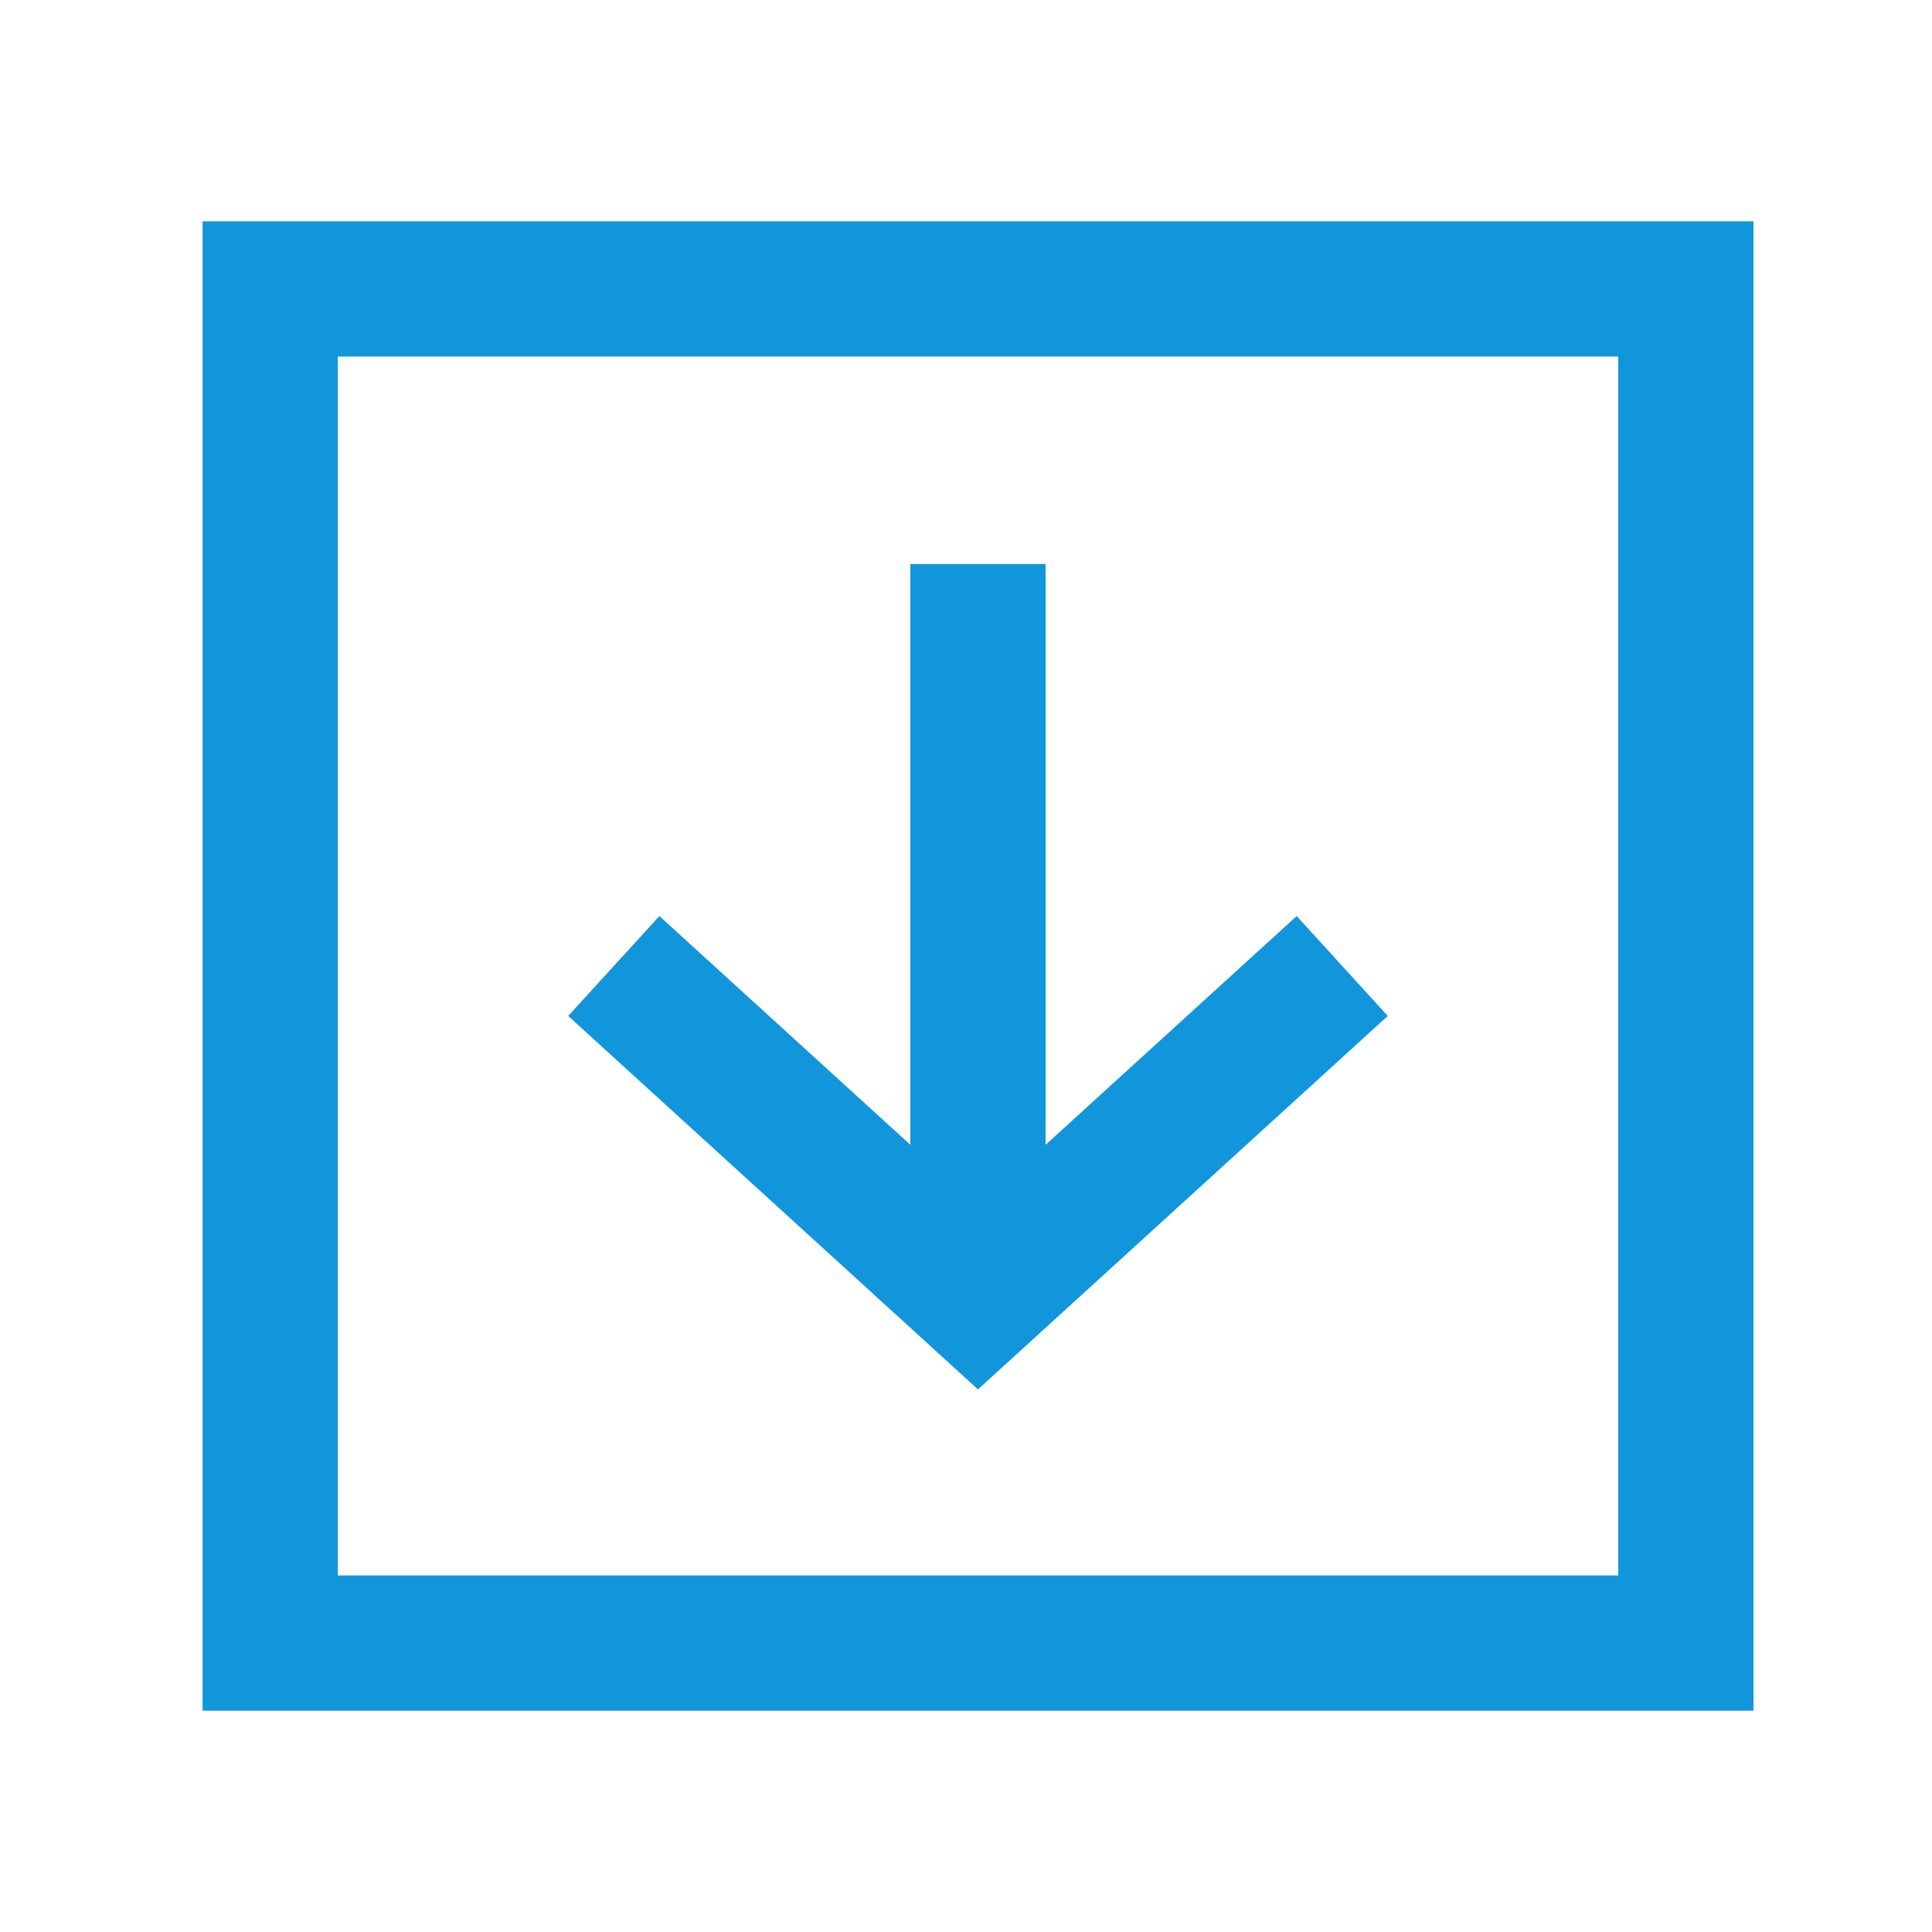 <?xml version="1.0" standalone="no"?><!DOCTYPE svg PUBLIC "-//W3C//DTD SVG 1.1//EN" "http://www.w3.org/Graphics/SVG/1.1/DTD/svg11.dtd"><svg t="1623838306842" class="icon" viewBox="0 0 1024 1024" version="1.1" xmlns="http://www.w3.org/2000/svg" p-id="3192" width="32" height="32" xmlns:xlink="http://www.w3.org/1999/xlink"><defs><style type="text/css"></style></defs><path d="M929.382 906.701H107.366V117.299h822.016v789.402z m-750.336-71.68h678.656V188.979H179.046v646.042z" fill="#1296db" p-id="3193"></path><path d="M554.189 606.771V298.957h-71.68v307.814L349.491 485.53l-48.333 52.941 217.19 197.939 217.19-197.939-48.282-52.941z" fill="#1296db" p-id="3194"></path></svg>